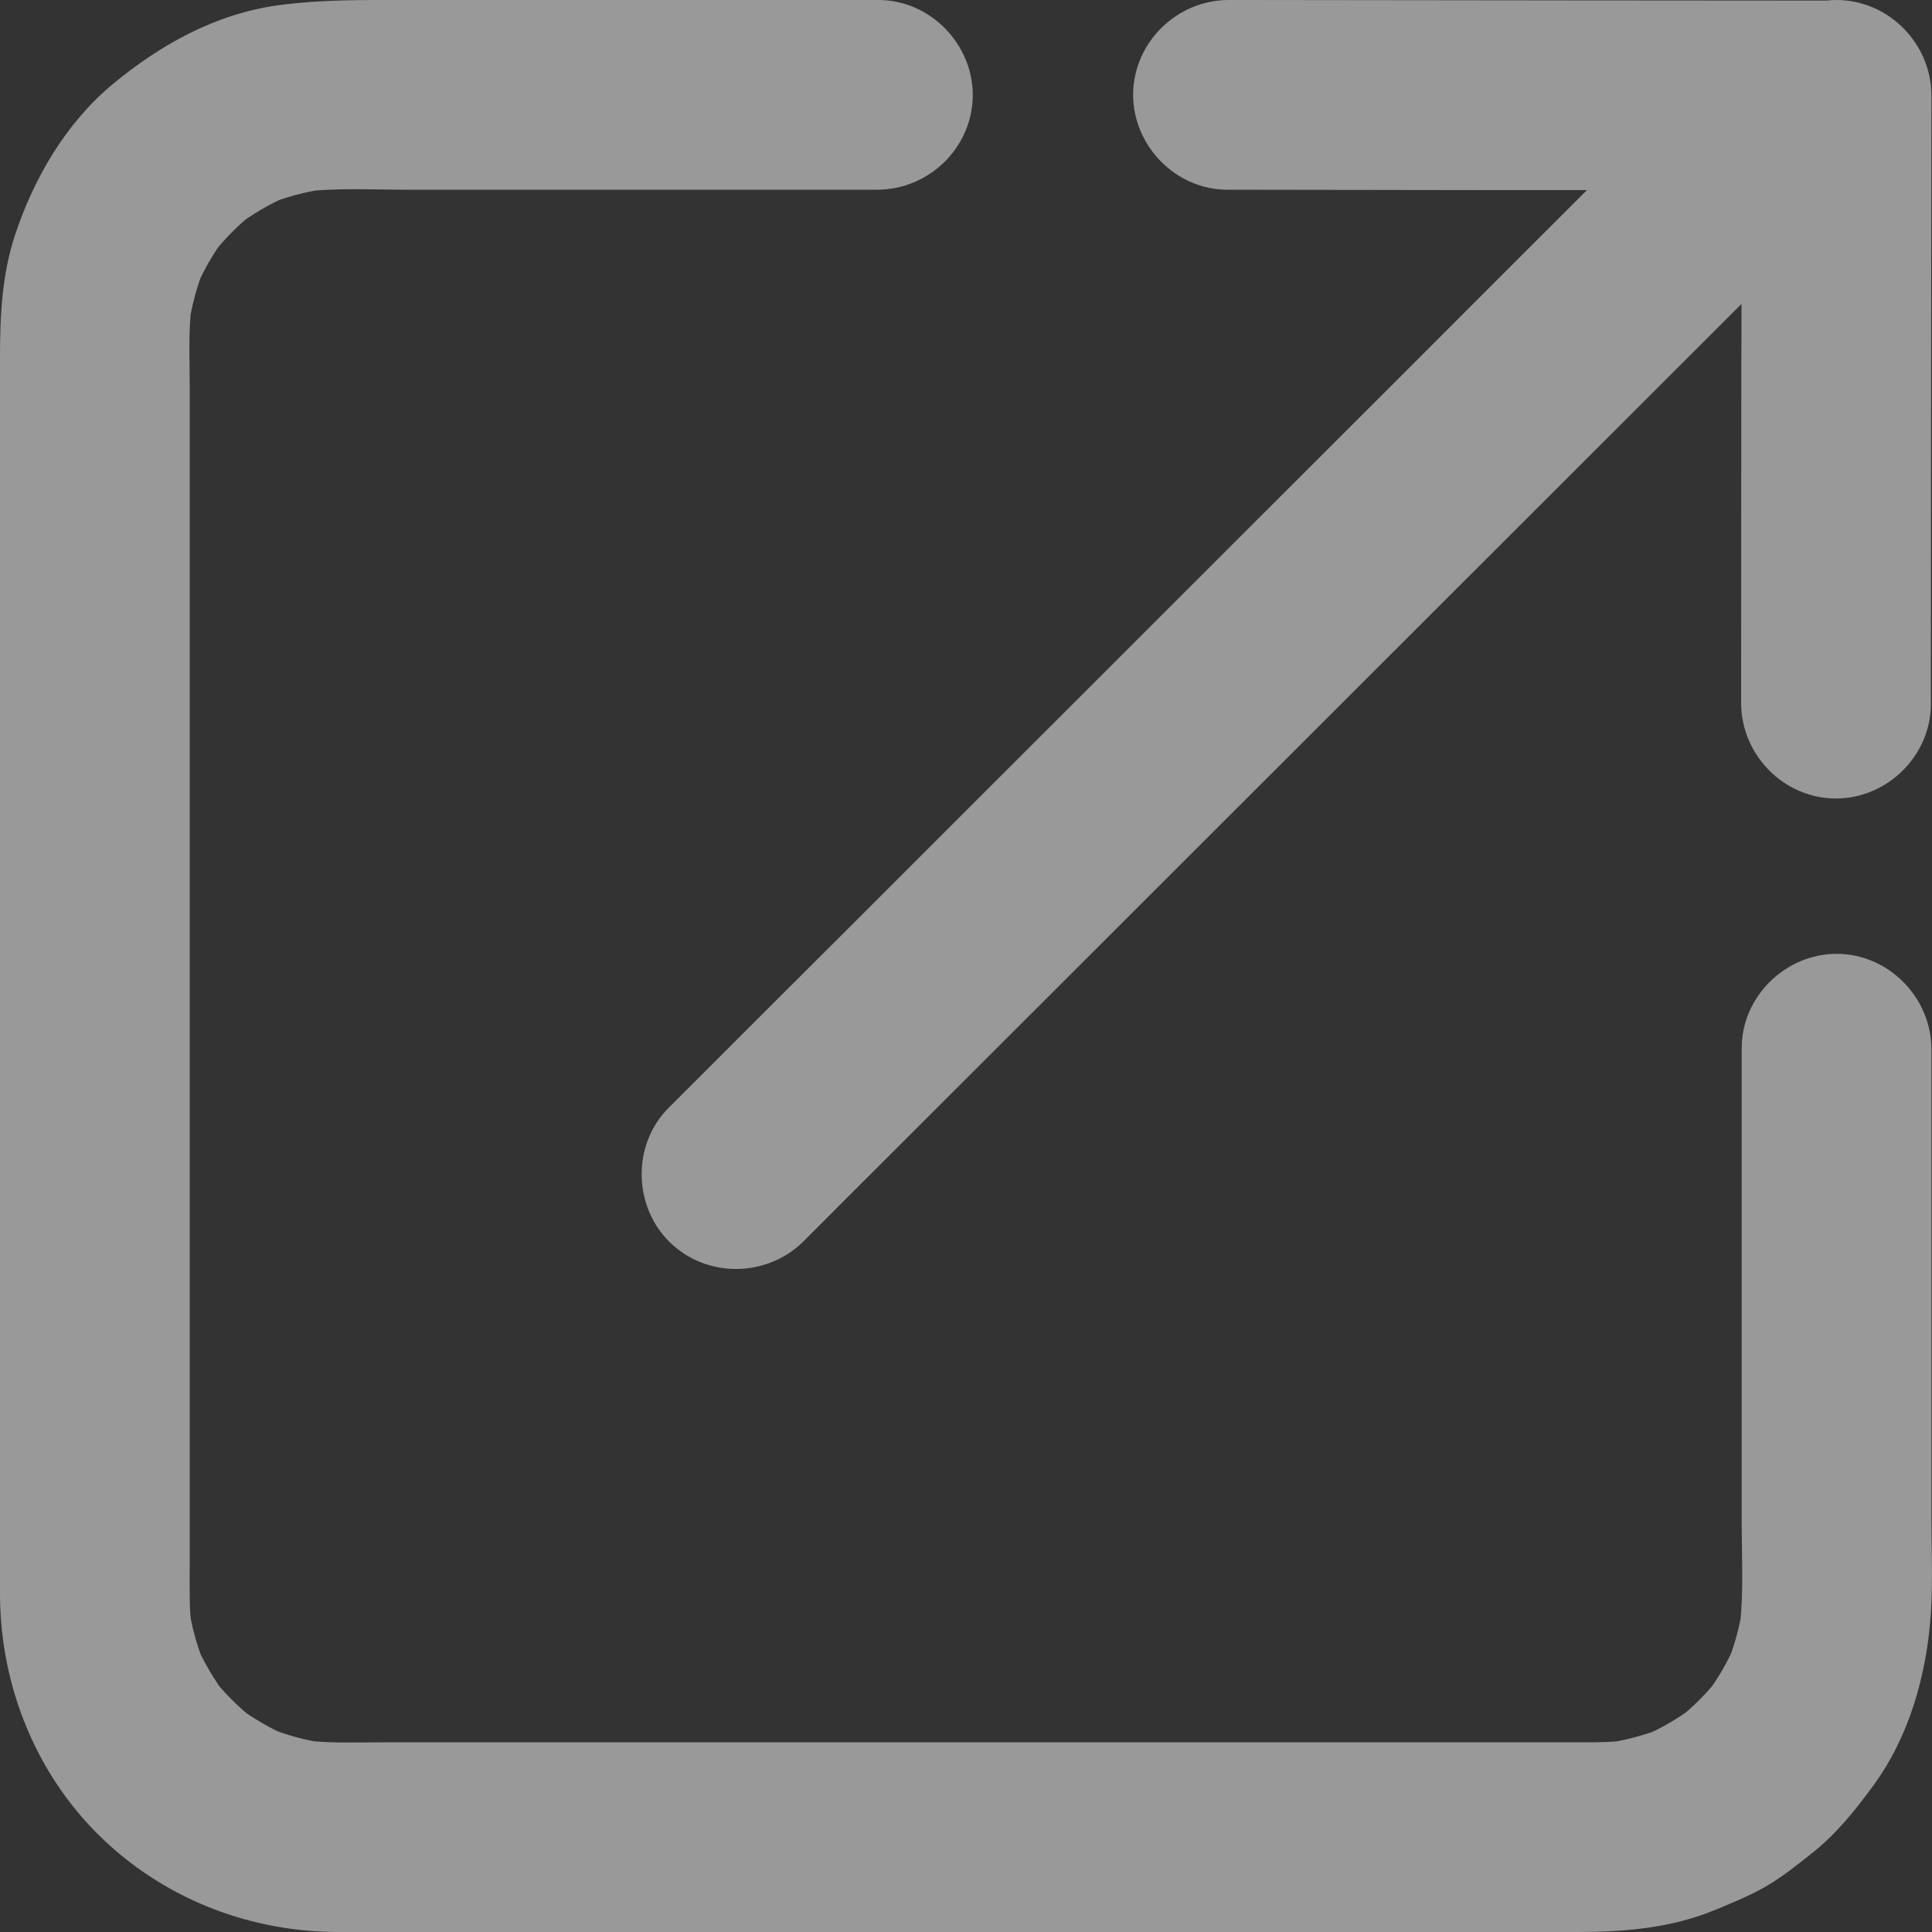 <?xml version="1.0" encoding="UTF-8"?>
<svg width="10px" height="10px" viewBox="0 0 10 10" version="1.1" xmlns="http://www.w3.org/2000/svg" xmlns:xlink="http://www.w3.org/1999/xlink">
    <rect x="0" y="0" width="10" height="10" fill="#333333" stroke="none"/>
    <!-- Generator: Sketch 51.1 (57501) - http://www.bohemiancoding.com/sketch -->
    <title>Combined Shape</title>
    <desc>Created with Sketch.</desc>
    <defs></defs>
    <g id="Page-1" stroke="none" stroke-width="1" fill="none" fill-rule="evenodd" fill-opacity="0.5">
        <g id="极验制造" transform="translate(-150, -534)" fill="#FFFFFF" fill-rule="nonzero">
            <g id="Group-13" transform="translate(87, 484)">
                <path d="M71.214,50.984 C71.057,50.984 70.9,50.984 70.743,50.984 C70.279,50.983 69.816,50.983 69.353,50.982 C69.085,50.982 68.864,50.754 68.865,50.488 C68.867,50.219 69.092,50 69.36,50 C69.378,50 69.396,50 69.415,50 C69.983,50.001 70.551,50.001 71.119,50.002 C71.564,50.002 72.009,50.003 72.454,50.003 C72.472,50.001 72.491,50 72.509,50 C72.763,50.002 72.972,50.203 72.995,50.45 C72.996,50.466 72.997,50.482 72.997,50.498 C72.997,50.515 72.997,50.533 72.997,50.55 C72.996,51.118 72.996,51.686 72.995,52.255 C72.995,52.718 72.994,53.182 72.994,53.645 C72.994,53.913 72.766,54.135 72.499,54.133 C72.231,54.131 72.012,53.906 72.012,53.638 C72.012,53.62 72.012,53.602 72.012,53.583 C72.012,53.015 72.013,52.447 72.013,51.878 C72.014,51.776 72.014,51.675 72.014,51.573 C71.939,51.648 71.864,51.723 71.789,51.798 C71.328,52.258 70.868,52.719 70.407,53.179 C69.901,53.685 69.395,54.19 68.889,54.696 C68.48,55.104 68.072,55.513 67.663,55.921 C67.495,56.089 67.327,56.256 67.16,56.424 C66.97,56.614 66.656,56.617 66.465,56.428 C66.276,56.241 66.272,55.922 66.461,55.734 C66.486,55.709 66.51,55.685 66.535,55.66 C66.807,55.388 67.079,55.116 67.352,54.844 C67.812,54.384 68.273,53.923 68.734,53.463 C69.24,52.957 69.746,52.451 70.252,51.946 C70.572,51.625 70.893,51.305 71.214,50.984 Z M72.015,55.425 C72.015,55.157 72.243,54.936 72.509,54.937 C72.778,54.939 72.997,55.165 72.997,55.432 C72.997,55.908 72.997,56.383 72.997,56.859 C72.997,57.19 72.997,57.521 72.997,57.853 C72.997,58.018 73.005,58.186 72.994,58.351 C72.973,58.666 72.883,58.989 72.694,59.245 C72.6,59.373 72.505,59.492 72.38,59.591 C72.302,59.653 72.224,59.716 72.137,59.766 C72.053,59.814 71.964,59.85 71.874,59.887 C71.649,59.98 71.405,60 71.164,60 C70.739,60 70.314,60 69.889,60 C69.199,60 68.51,60 67.82,60 C67.154,60 66.488,60 65.821,60 C65.465,60 65.108,60 64.752,60 C64.304,60 63.872,59.837 63.544,59.53 C63.192,59.201 63,58.73 63,58.25 C63,57.91 63,57.569 63,57.229 C63,56.568 63,55.908 63,55.247 C63,54.553 63,53.86 63,53.166 C63,52.727 63,52.287 63,51.848 C63,51.635 63.01,51.42 63.078,51.216 C63.175,50.922 63.342,50.636 63.583,50.436 C63.829,50.232 64.114,50.073 64.435,50.028 C64.658,49.997 64.876,50 65.101,50 C65.425,50 65.75,50 66.074,50 C66.565,50 67.056,50 67.547,50 C67.815,50 68.037,50.229 68.035,50.495 C68.033,50.764 67.808,50.982 67.54,50.982 C67.053,50.982 66.566,50.982 66.078,50.982 C65.753,50.982 65.427,50.982 65.101,50.982 C64.922,50.982 64.736,50.971 64.558,50.994 C64.602,50.988 64.645,50.982 64.689,50.977 C64.581,50.992 64.477,51.02 64.377,51.061 C64.418,51.045 64.458,51.028 64.499,51.011 C64.397,51.054 64.302,51.11 64.214,51.178 C64.248,51.152 64.281,51.126 64.315,51.1 C64.232,51.165 64.159,51.24 64.094,51.323 C64.12,51.289 64.145,51.256 64.17,51.223 C64.106,51.307 64.053,51.399 64.012,51.496 C64.028,51.457 64.044,51.419 64.06,51.38 C64.019,51.48 63.991,51.585 63.976,51.692 C63.981,51.65 63.987,51.608 63.993,51.566 C63.974,51.711 63.982,51.861 63.982,52.007 C63.982,52.516 63.982,53.026 63.982,53.536 C63.982,54.246 63.982,54.955 63.982,55.665 C63.982,56.287 63.982,56.908 63.982,57.53 C63.982,57.719 63.982,57.907 63.982,58.095 C63.982,58.211 63.978,58.327 63.993,58.441 C63.988,58.398 63.982,58.354 63.976,58.311 C63.991,58.418 64.02,58.522 64.061,58.622 C64.044,58.582 64.027,58.541 64.01,58.501 C64.054,58.603 64.11,58.698 64.177,58.785 C64.151,58.752 64.125,58.718 64.099,58.685 C64.165,58.767 64.239,58.841 64.322,58.905 C64.289,58.88 64.256,58.855 64.222,58.829 C64.307,58.893 64.398,58.946 64.495,58.988 C64.457,58.972 64.418,58.955 64.38,58.939 C64.48,58.981 64.584,59.009 64.691,59.024 C64.649,59.018 64.607,59.012 64.565,59.007 C64.71,59.025 64.86,59.018 65.006,59.018 C65.515,59.018 66.025,59.018 66.535,59.018 C67.244,59.018 67.953,59.018 68.663,59.018 C69.284,59.018 69.906,59.018 70.528,59.018 C70.716,59.018 70.904,59.018 71.093,59.018 C71.208,59.018 71.324,59.021 71.439,59.007 C71.395,59.012 71.352,59.018 71.308,59.023 C71.415,59.008 71.519,58.98 71.62,58.939 C71.579,58.956 71.539,58.973 71.498,58.989 C71.6,58.946 71.695,58.89 71.783,58.822 C71.749,58.848 71.716,58.874 71.682,58.9 C71.764,58.835 71.838,58.761 71.903,58.677 C71.877,58.711 71.852,58.744 71.826,58.777 C71.89,58.693 71.943,58.602 71.985,58.504 C71.969,58.543 71.952,58.581 71.936,58.62 C71.978,58.52 72.006,58.416 72.021,58.308 C72.015,58.35 72.009,58.392 72.004,58.434 C72.005,58.424 72.006,58.414 72.007,58.404 C72.025,58.231 72.015,58.052 72.015,57.877 C72.015,57.55 72.015,57.223 72.015,56.895 C72.015,56.405 72.015,55.915 72.015,55.425 Z" id="Combined-Shape"></path>
            </g>
        </g>
    </g>
</svg>